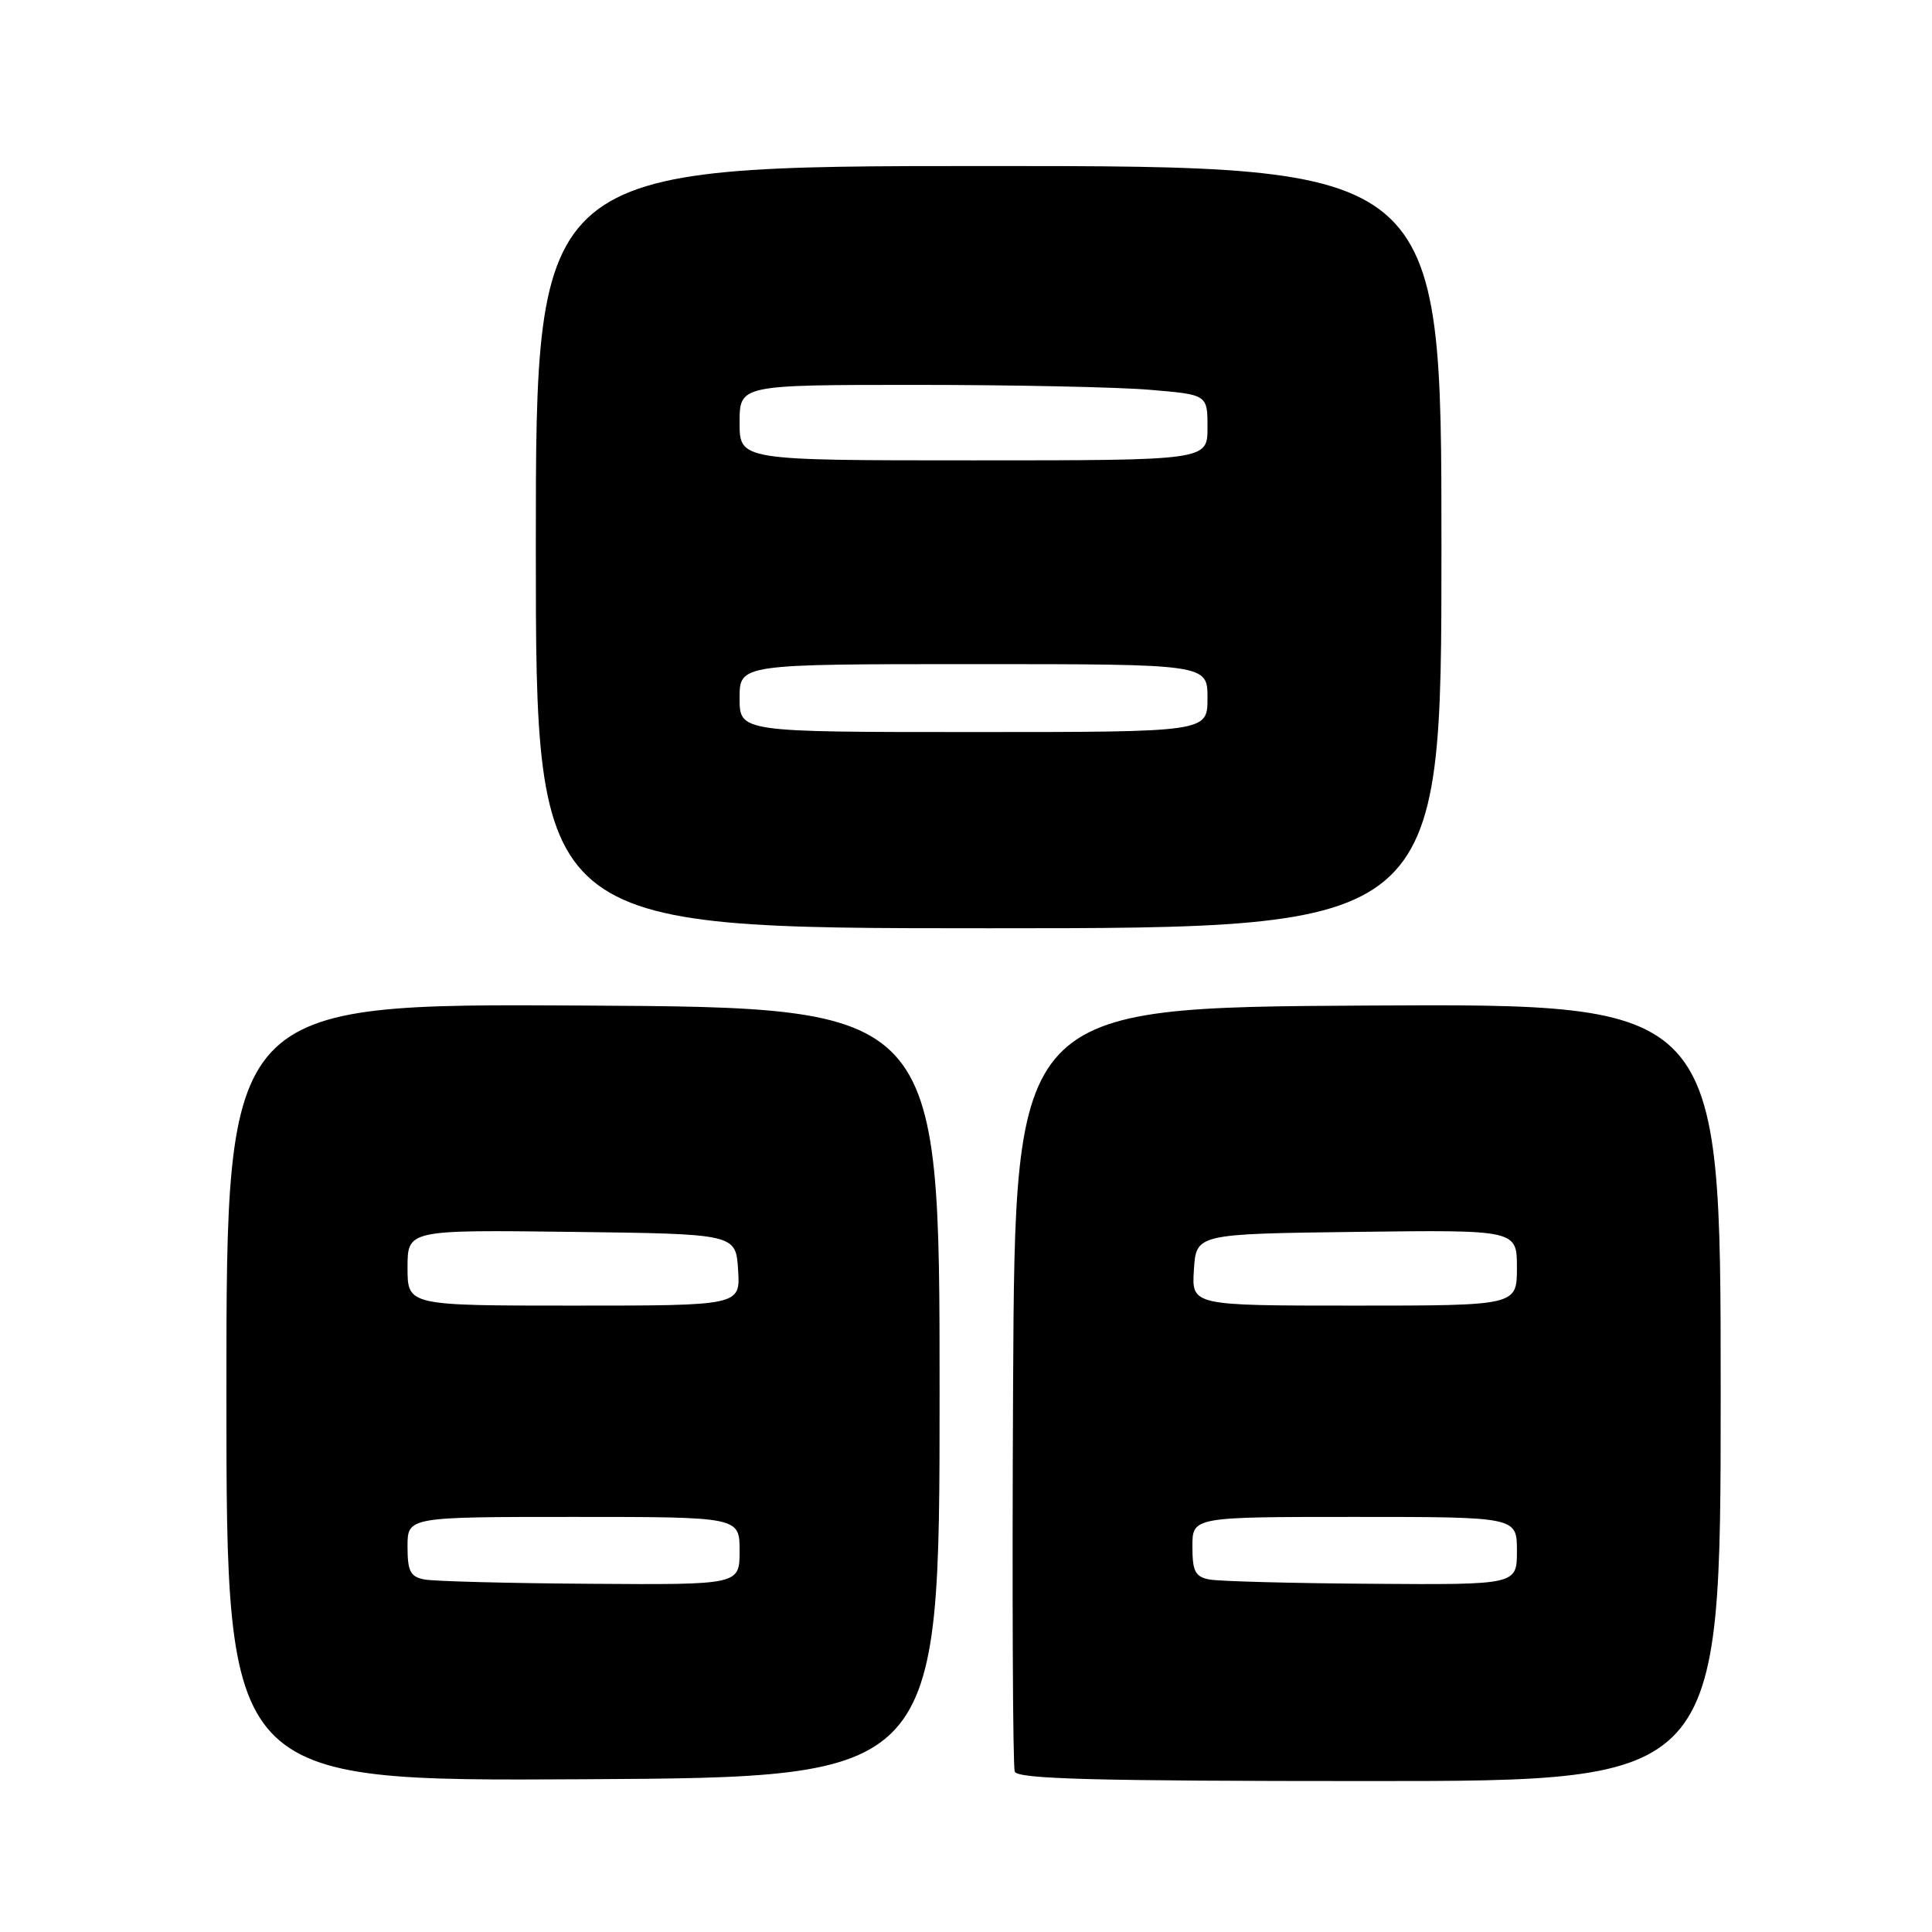 <?xml version="1.0" encoding="UTF-8" standalone="no"?>
<!DOCTYPE svg PUBLIC "-//W3C//DTD SVG 1.1//EN" "http://www.w3.org/Graphics/SVG/1.1/DTD/svg11.dtd" >
<svg xmlns="http://www.w3.org/2000/svg" xmlns:xlink="http://www.w3.org/1999/xlink" version="1.1" viewBox="0 0 256 256">
 <g >
 <path fill="currentColor"
d=" M 124.50 184.50 C 124.50 133.50 124.50 133.50 77.25 133.24 C 30.00 132.98 30.00 132.98 30.00 184.50 C 30.00 236.02 30.00 236.02 77.25 235.76 C 124.50 235.50 124.50 235.50 124.50 184.50 Z  M 228.00 184.49 C 228.00 132.98 228.00 132.98 181.25 133.24 C 134.50 133.50 134.50 133.50 134.24 183.50 C 134.10 211.00 134.20 234.06 134.46 234.75 C 134.83 235.73 145.17 236.00 181.47 236.00 C 228.00 236.00 228.00 236.00 228.00 184.49 Z  M 191.00 72.50 C 191.00 22.00 191.00 22.00 131.00 22.00 C 71.00 22.00 71.00 22.00 71.00 72.50 C 71.00 123.00 71.00 123.00 131.00 123.00 C 191.00 123.00 191.00 123.00 191.00 72.50 Z  M 56.25 209.29 C 54.37 208.93 54.00 208.21 54.00 204.93 C 54.00 201.00 54.00 201.00 76.00 201.00 C 98.00 201.00 98.00 201.00 98.00 205.50 C 98.00 210.00 98.00 210.00 78.25 209.86 C 67.39 209.79 57.49 209.53 56.25 209.29 Z  M 54.00 167.98 C 54.00 162.96 54.00 162.96 75.75 163.23 C 97.50 163.50 97.50 163.50 97.80 168.25 C 98.11 173.00 98.11 173.00 76.05 173.00 C 54.00 173.00 54.00 173.00 54.00 167.98 Z  M 160.25 209.29 C 158.37 208.93 158.00 208.21 158.00 204.93 C 158.00 201.00 158.00 201.00 179.50 201.00 C 201.00 201.00 201.00 201.00 201.00 205.50 C 201.00 210.00 201.00 210.00 181.75 209.86 C 171.16 209.79 161.49 209.53 160.25 209.29 Z  M 158.20 168.25 C 158.50 163.50 158.50 163.50 179.75 163.23 C 201.00 162.96 201.00 162.96 201.00 167.98 C 201.00 173.00 201.00 173.00 179.45 173.00 C 157.89 173.00 157.89 173.00 158.20 168.25 Z  M 98.00 92.50 C 98.00 88.00 98.00 88.00 129.00 88.00 C 160.00 88.00 160.00 88.00 160.00 92.50 C 160.00 97.00 160.00 97.00 129.00 97.00 C 98.00 97.00 98.00 97.00 98.00 92.50 Z  M 98.00 56.00 C 98.00 51.00 98.00 51.00 121.35 51.00 C 134.19 51.00 148.14 51.29 152.35 51.65 C 160.00 52.29 160.00 52.29 160.00 56.65 C 160.00 61.00 160.00 61.00 129.00 61.00 C 98.00 61.00 98.00 61.00 98.00 56.00 Z "/>
</g>
</svg>